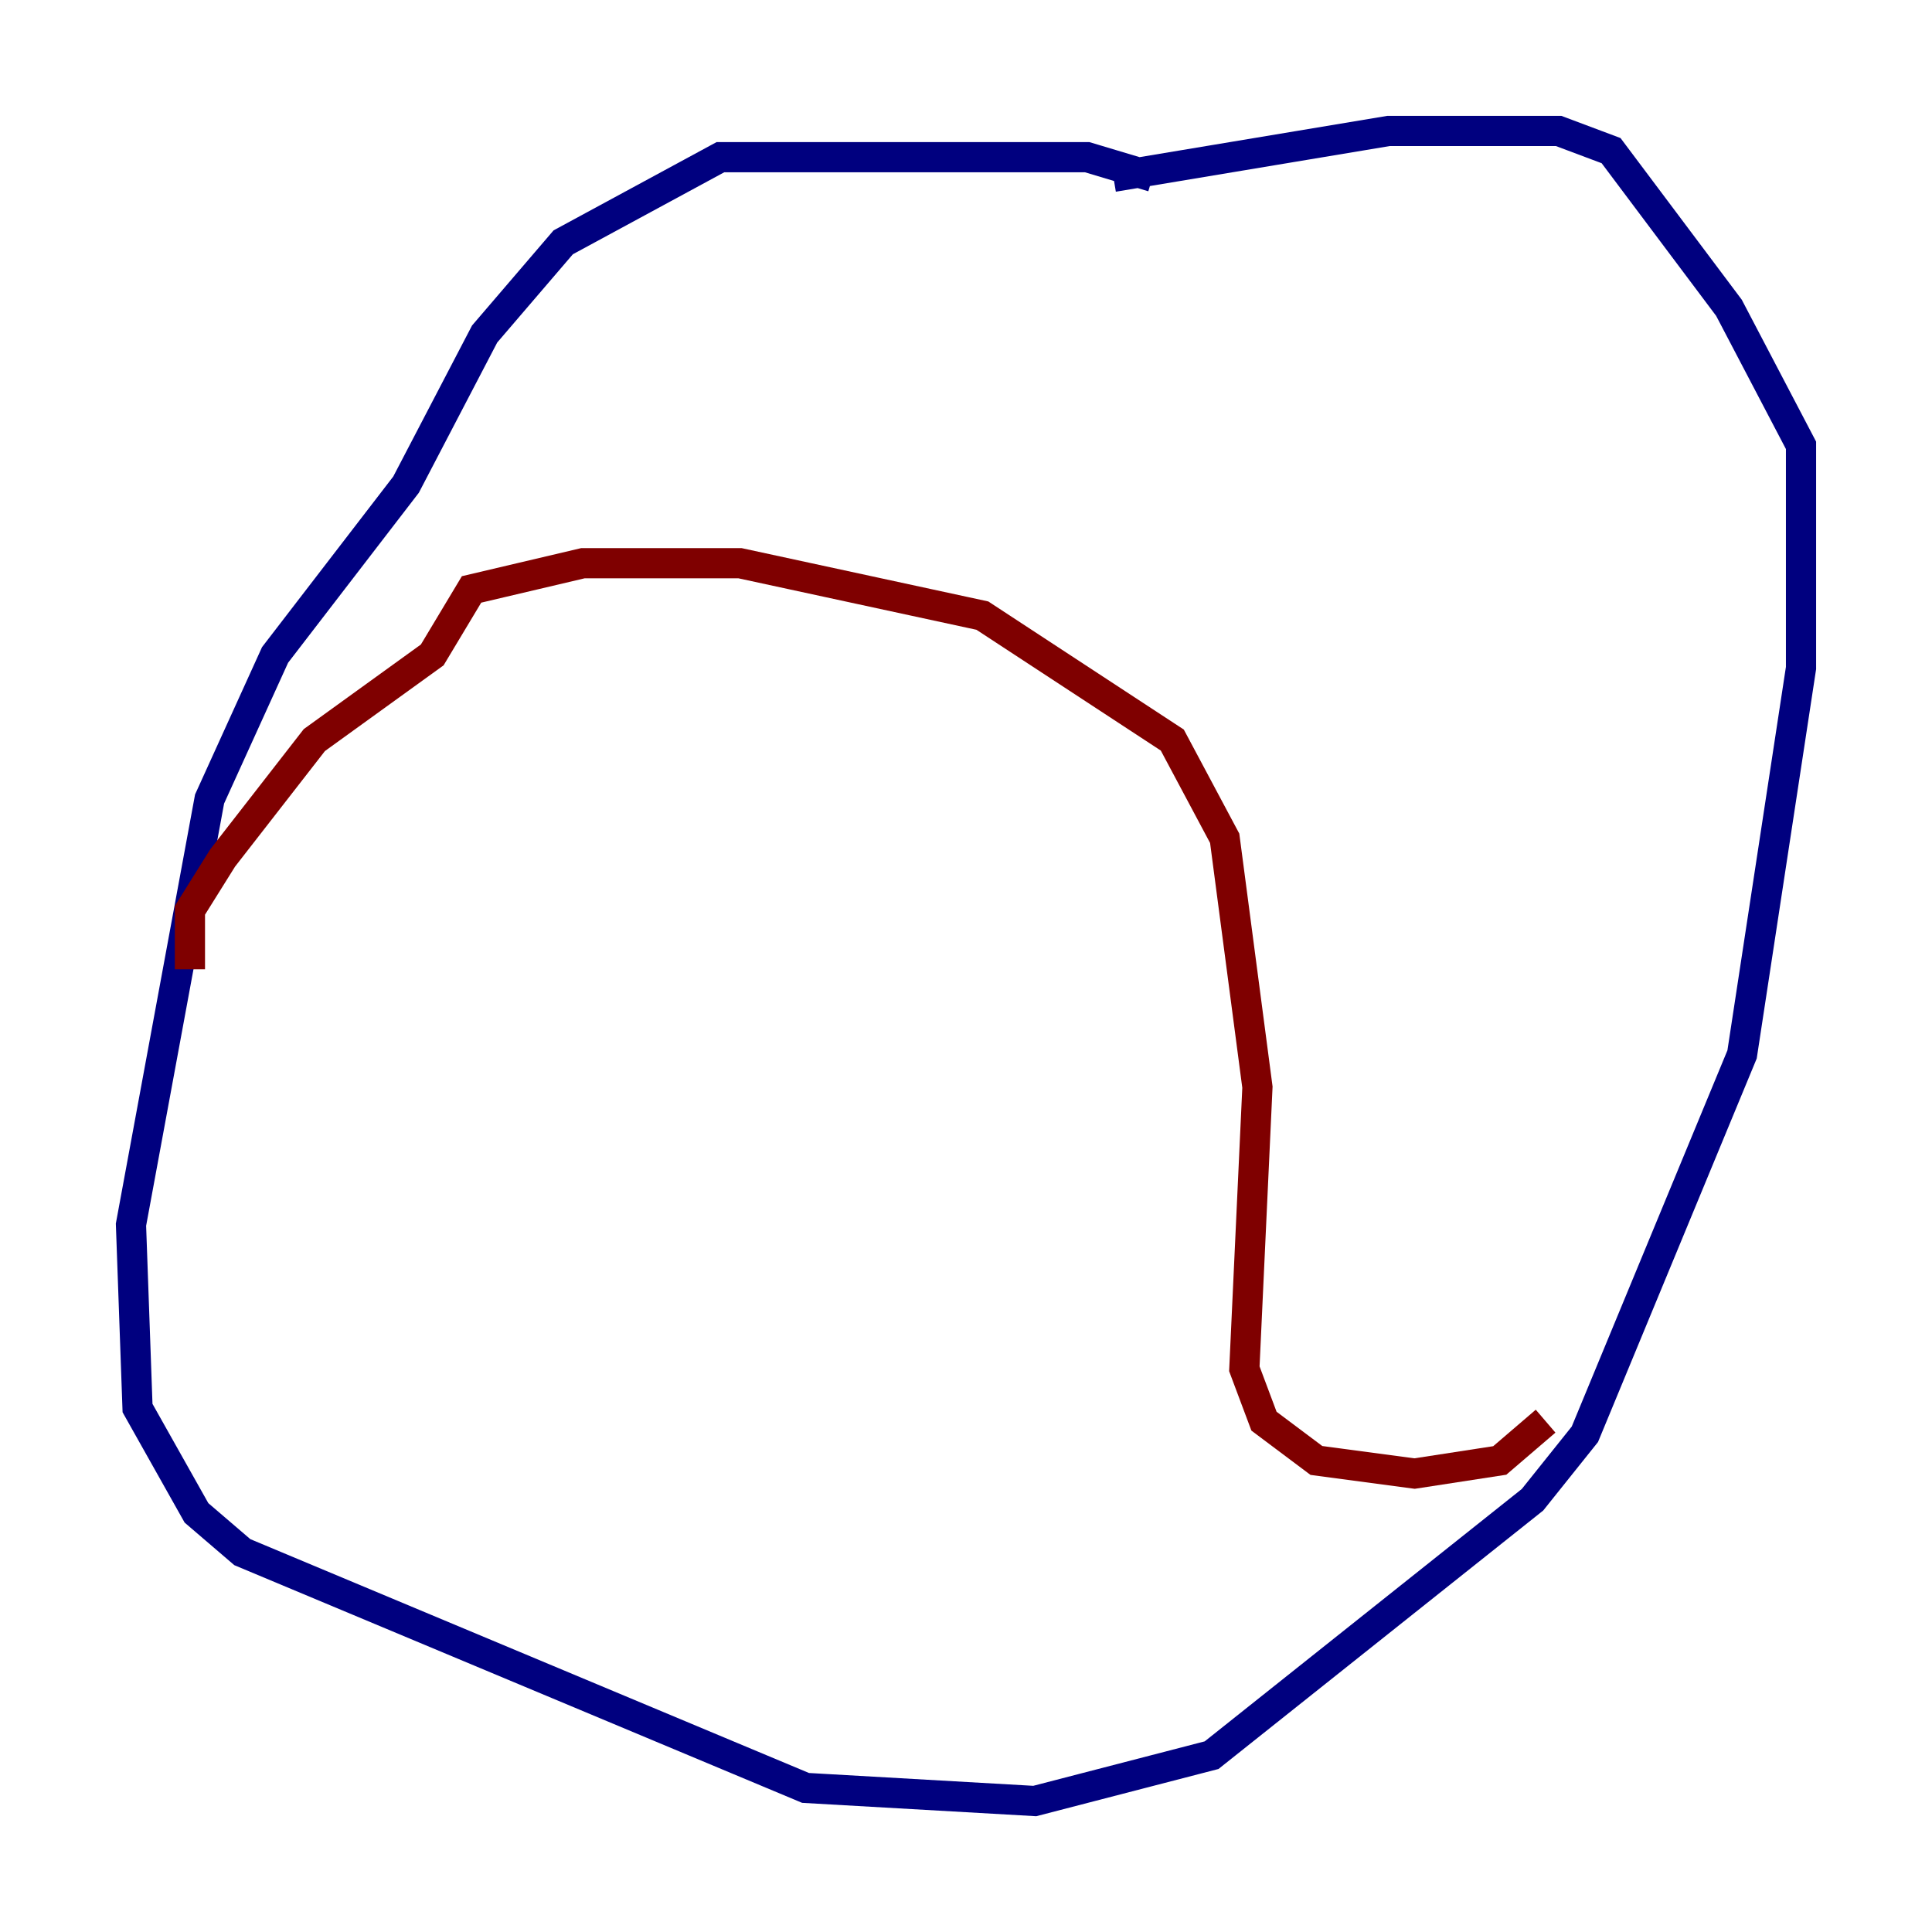 <?xml version="1.0" encoding="utf-8" ?>
<svg baseProfile="tiny" height="128" version="1.2" viewBox="0,0,128,128" width="128" xmlns="http://www.w3.org/2000/svg" xmlns:ev="http://www.w3.org/2001/xml-events" xmlns:xlink="http://www.w3.org/1999/xlink"><defs /><polyline fill="none" points="76.366,11.715 72.027,10.414 47.729,10.414 37.315,16.054 32.108,22.129 26.902,32.108 18.224,43.39 13.885,52.936 8.678,81.139 9.112,93.288 13.017,100.231 16.054,102.834 53.37,118.454 68.556,119.322 80.271,116.285 101.532,99.363 105.003,95.024 115.417,69.858 119.322,44.258 119.322,29.505 114.549,20.393 106.739,9.98 103.268,8.678 91.986,8.678 73.763,11.715" stroke="#00007f" stroke-width="2" /><polyline fill="none" points="12.583,64.217 12.583,60.312 14.752,56.841 20.827,49.031 28.637,43.39 31.241,39.051 38.617,37.315 49.031,37.315 65.085,40.786 77.668,49.031 81.139,55.539 83.308,72.027 82.441,90.685 83.742,94.156 87.214,96.759 93.722,97.627 99.363,96.759 102.4,94.156" stroke="#7f0000" stroke-width="2" /></svg>